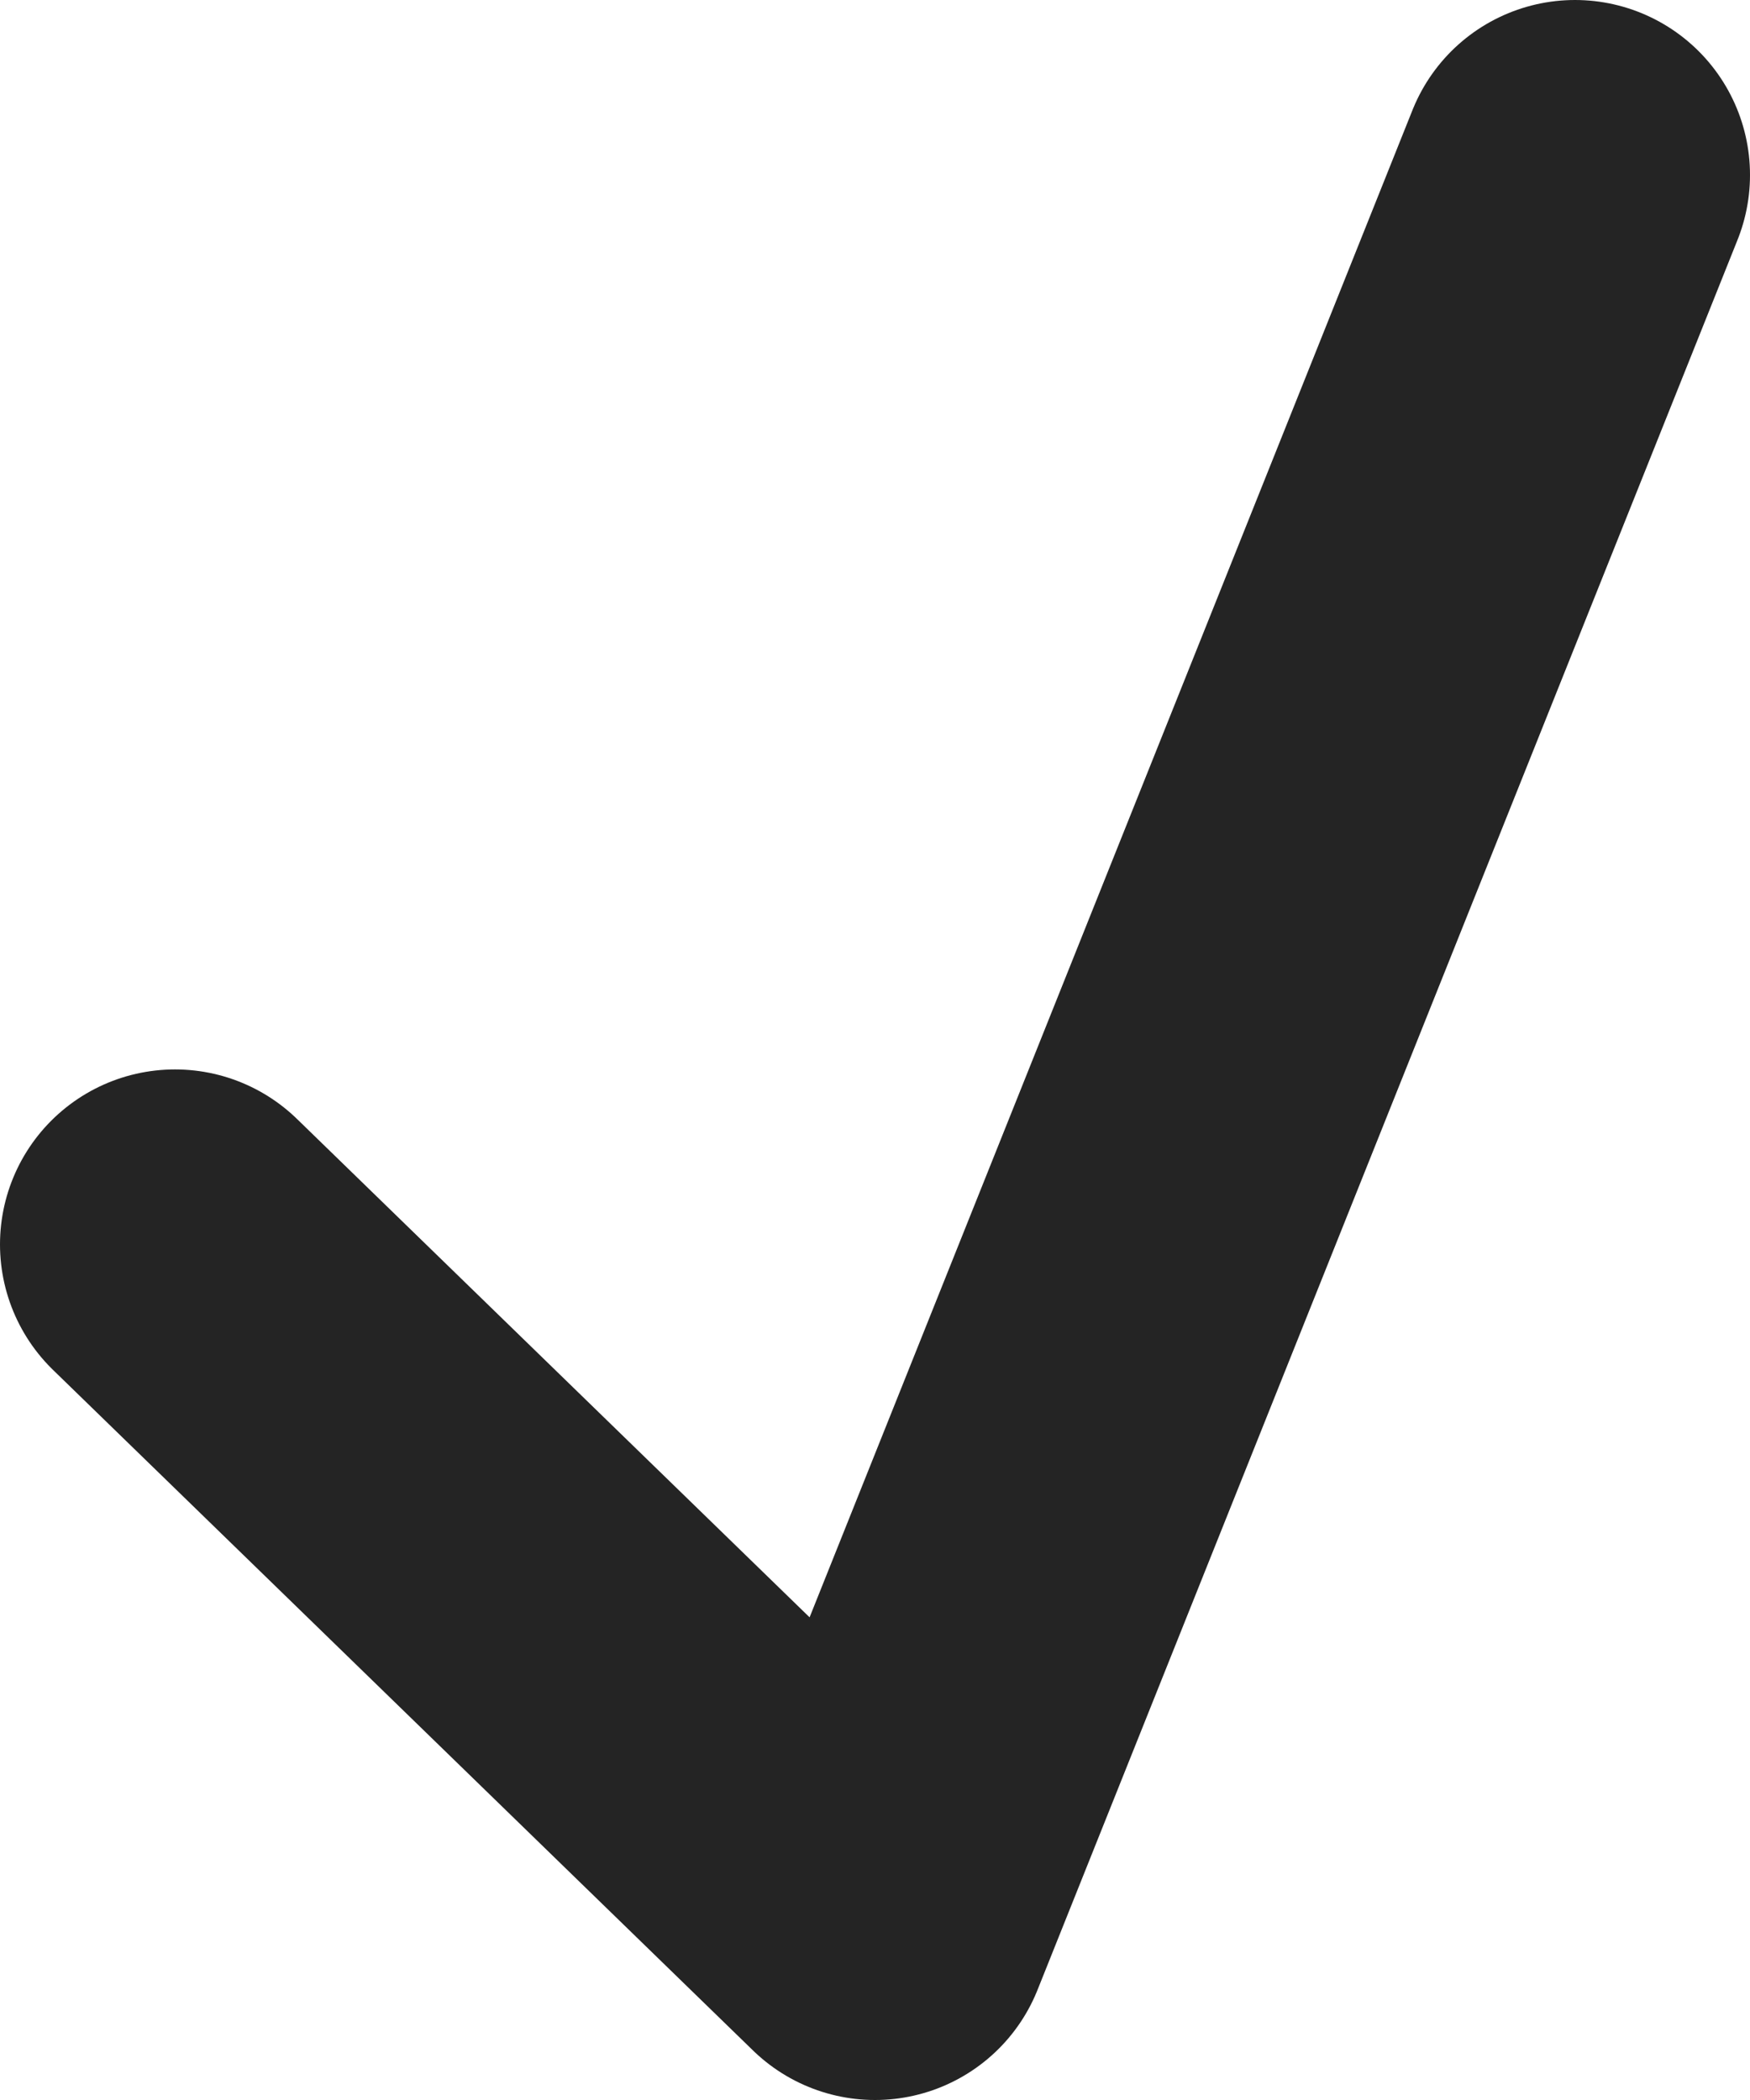 <svg width="10" height="12" viewBox="0 0 10 12" fill="none" xmlns="http://www.w3.org/2000/svg">
<path d="M1 7.111L5 11L9 1" stroke="#242424" stroke-width="2" stroke-linecap="round" stroke-linejoin="round"/>
</svg>
